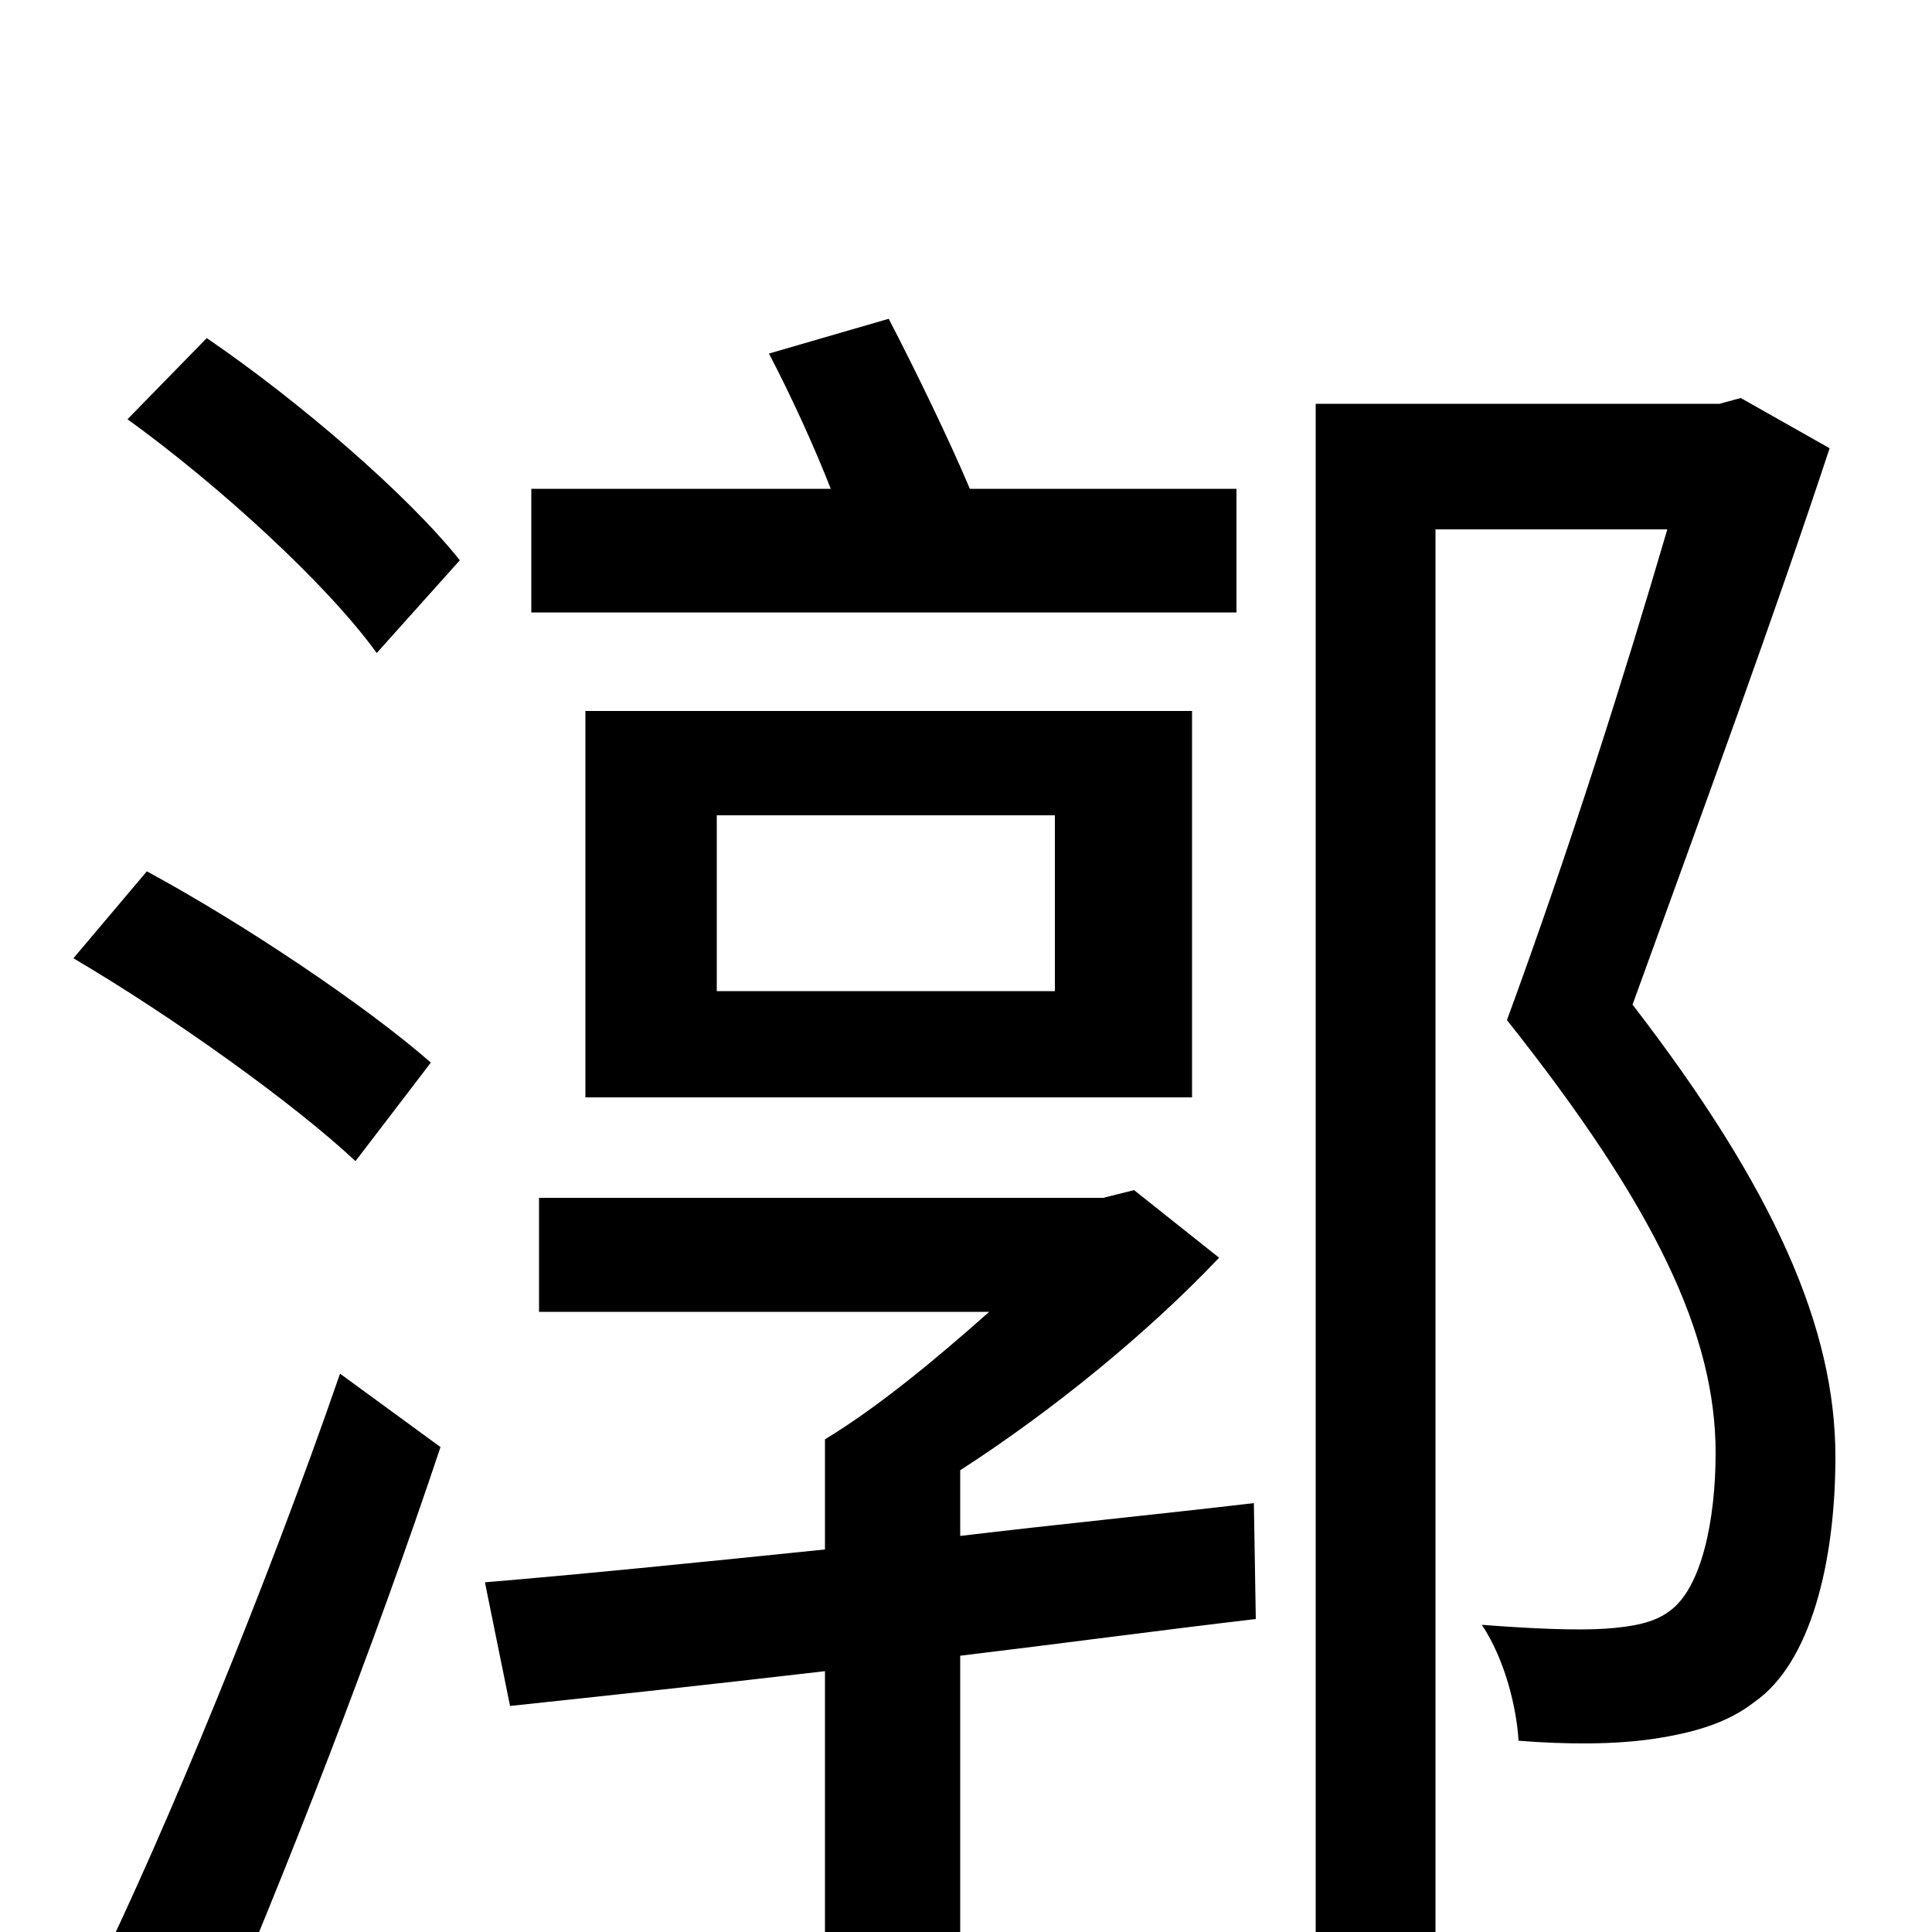 <svg xmlns="http://www.w3.org/2000/svg" viewBox="0 -1000 1000 1000">
	<path fill="#000000" d="M640 -747H502C491 -773 474 -808 460 -835L398 -817C409 -796 421 -770 430 -747H275V-683H640ZM371 -578H546V-487H371ZM617 -432V-632H303V-432ZM108 62C147 -28 194 -149 228 -251L176 -289C138 -179 86 -53 49 23ZM223 -450C190 -479 126 -522 76 -549L38 -504C89 -474 152 -429 184 -399ZM66 -783C113 -749 169 -698 195 -662L238 -710C211 -744 154 -793 107 -825ZM649 -222C598 -216 547 -211 497 -205V-239C545 -270 594 -310 631 -349L587 -384L571 -380H279V-321H512C485 -297 455 -272 427 -255V-198C359 -191 299 -185 251 -181L264 -117C311 -122 367 -128 427 -135V3C427 13 423 17 410 17C399 18 357 17 312 16C320 33 330 56 333 73C398 73 438 74 463 64C490 54 497 38 497 4V-143C547 -149 599 -156 650 -162ZM901 -794L890 -791H681V74H743V-726H863C841 -651 813 -562 780 -472C857 -375 888 -309 888 -248C888 -214 881 -178 864 -166C856 -160 845 -158 831 -157C816 -156 793 -157 767 -159C779 -141 785 -116 786 -99C811 -97 836 -97 856 -100C876 -103 894 -108 908 -119C937 -139 950 -191 950 -246C950 -312 919 -384 845 -480C882 -582 919 -683 947 -768Z"/>
</svg>